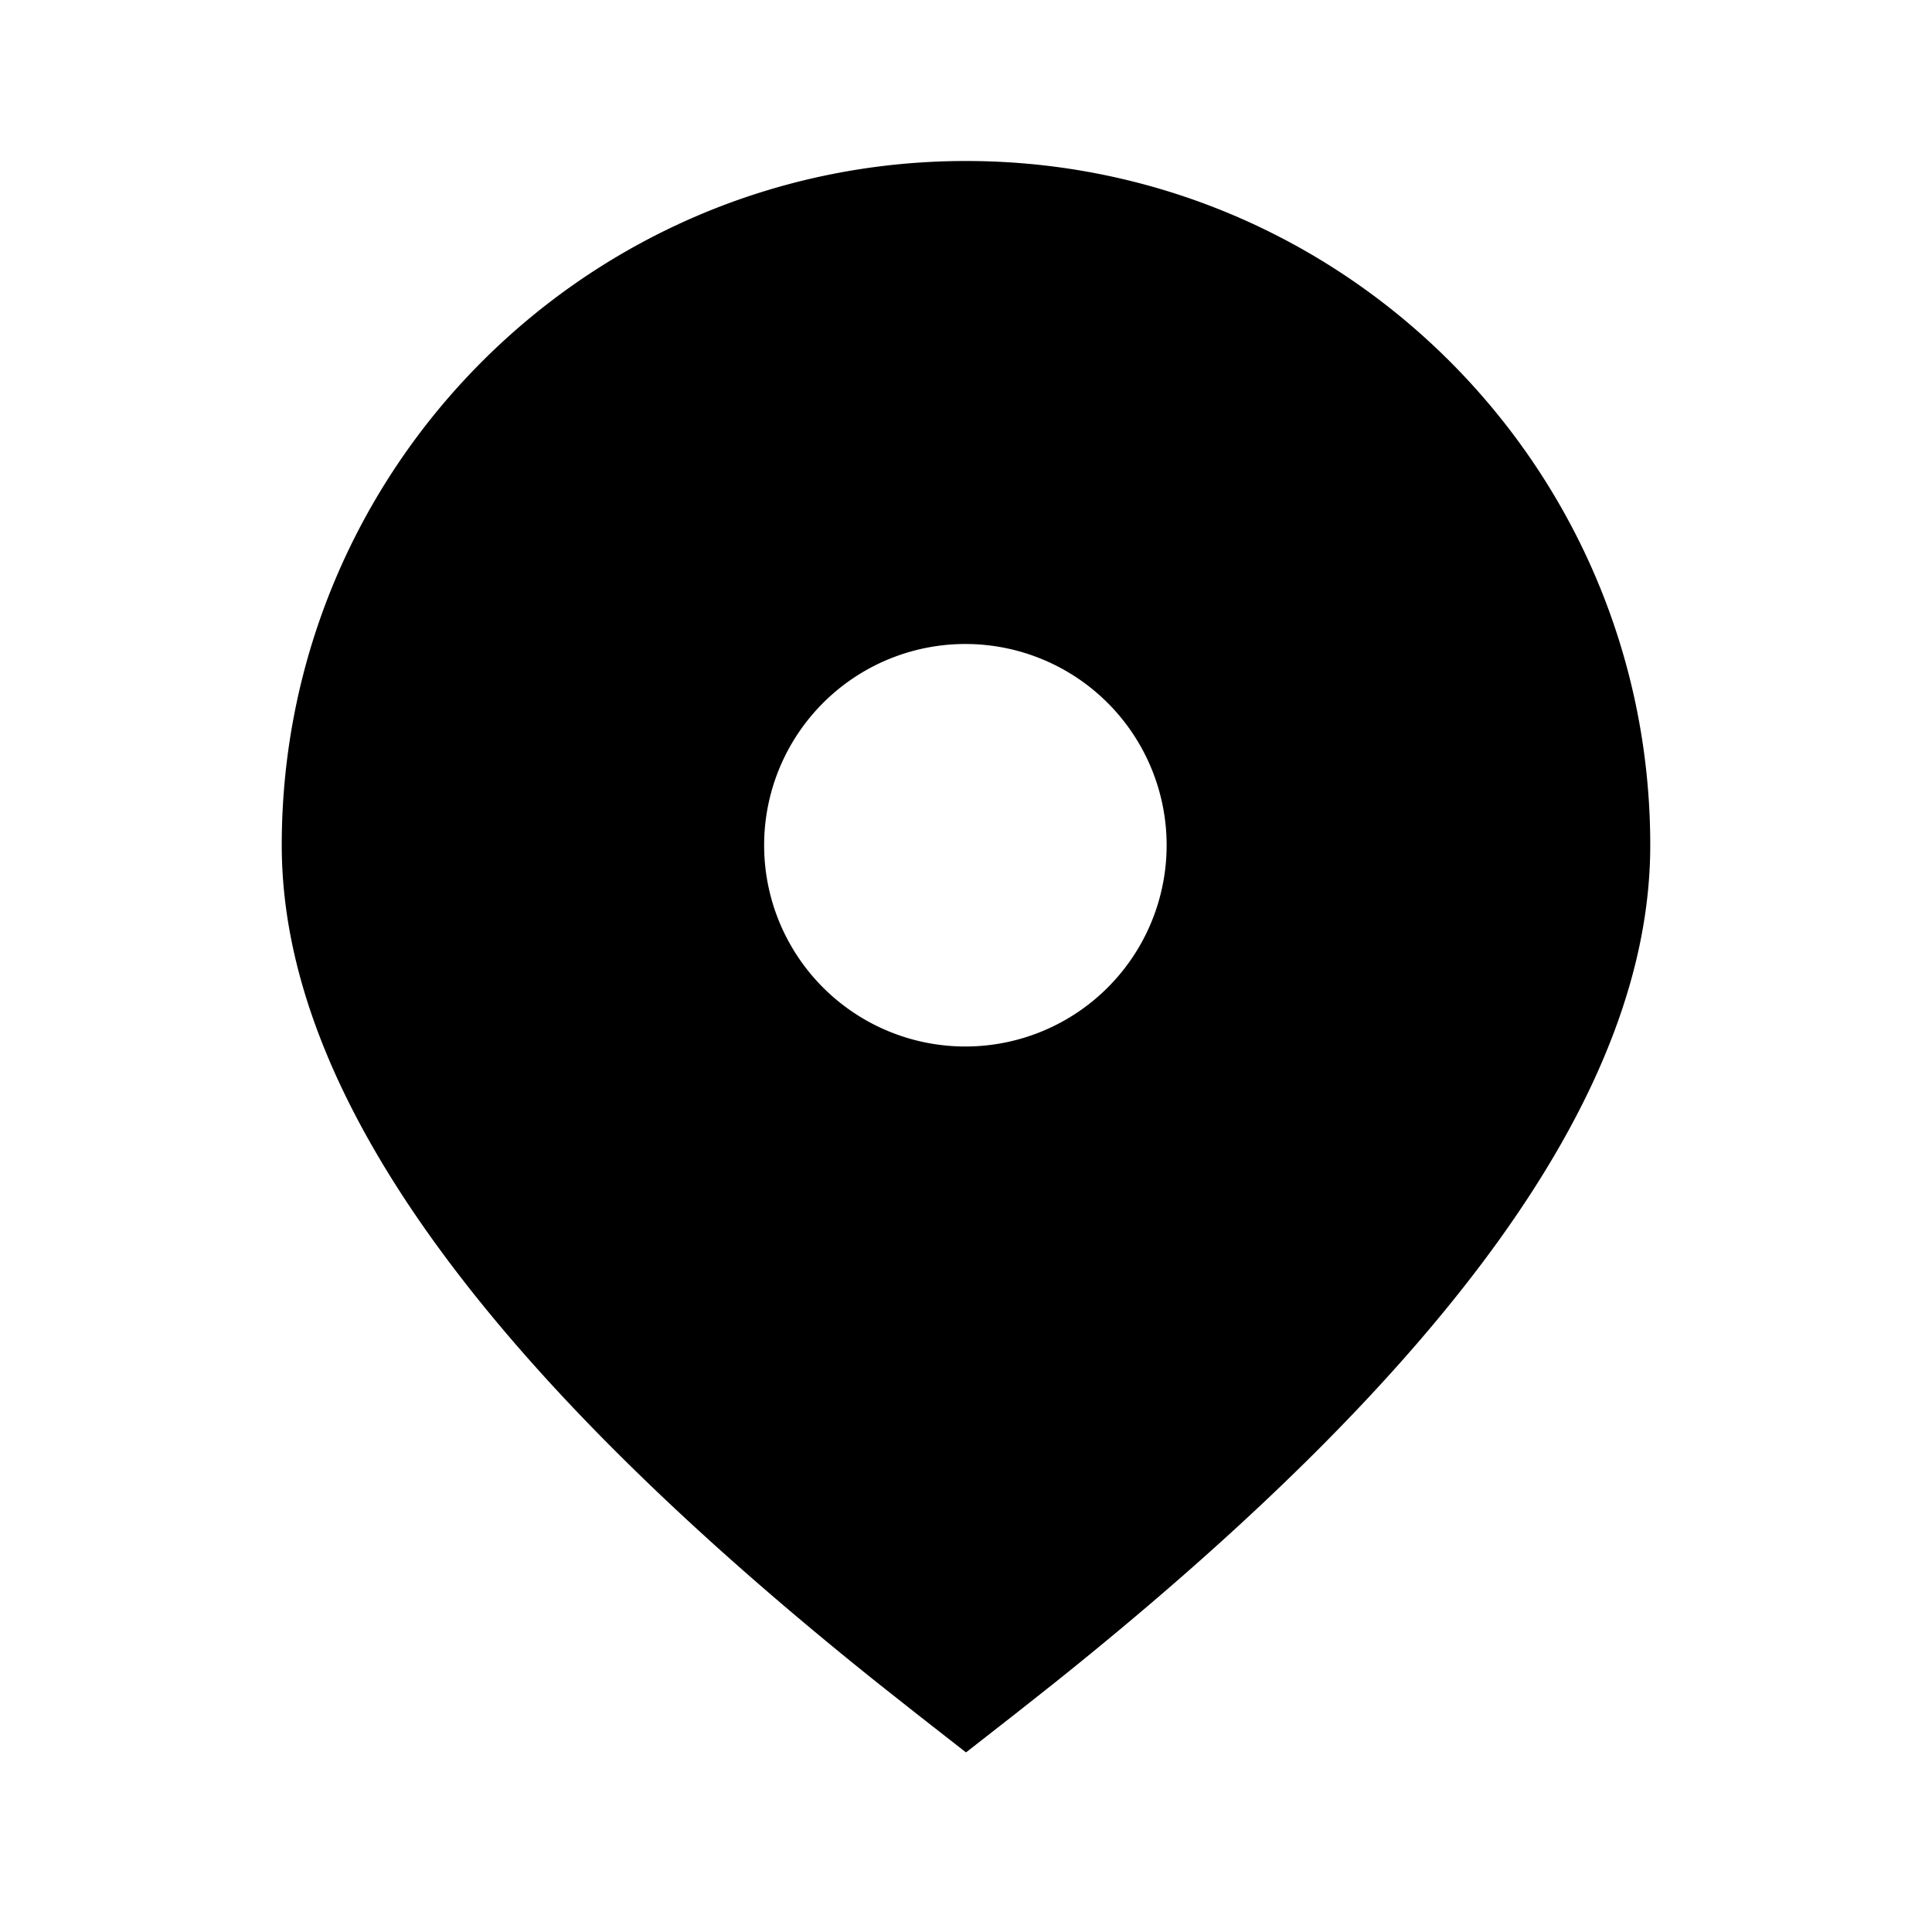 <svg xmlns="http://www.w3.org/2000/svg" viewBox="0 0 1024 1024" version="1.1"><path d="M512 85.333c200.299 0 362.667 162.368 362.667 362.667 0 130.603-106.581 276.8-315.84 444.032l-20.565 16.256-26.261 20.523-26.261-20.523-20.565-16.256C255.893 724.779 149.333 578.603 149.333 448c0-200.299 162.368-362.667 362.667-362.667z m0 256a106.667 106.667 0 1 0 0 213.333 106.667 106.667 0 0 0 0-213.333z" p-id="15111"></path></svg>